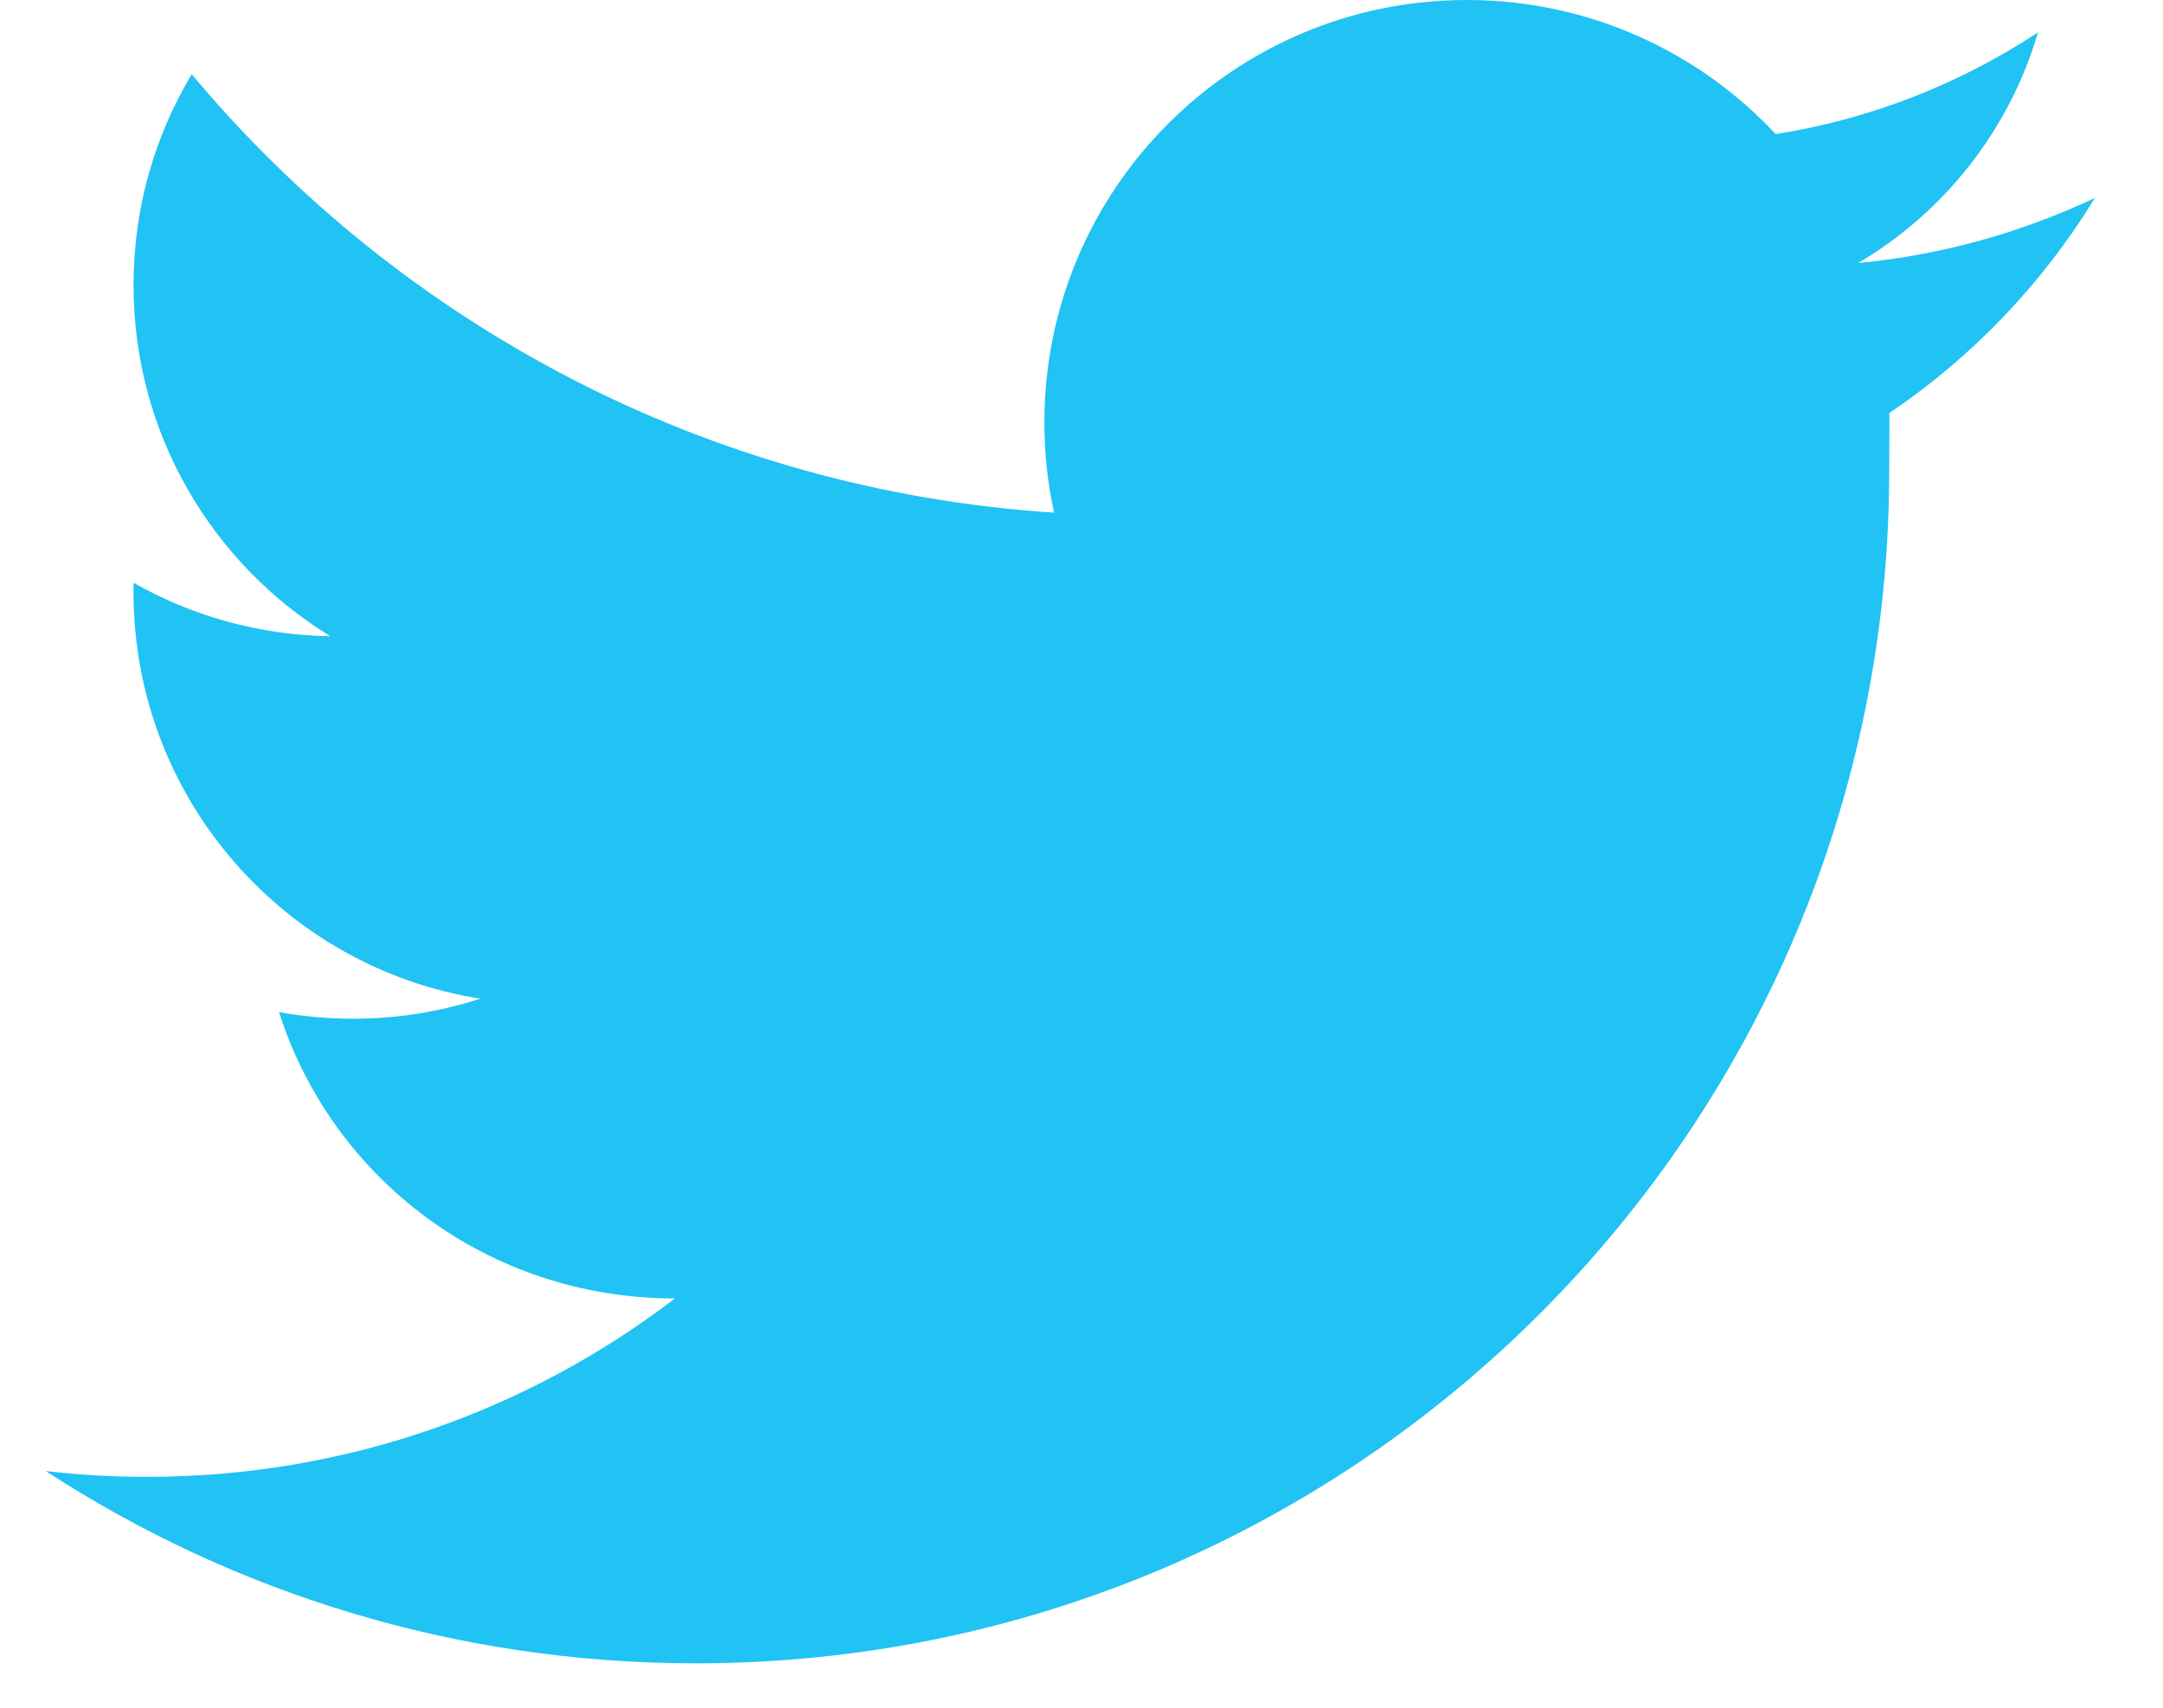 <?xml version="1.0" encoding="UTF-8" standalone="no"?>
<svg width="19px" height="15px" viewBox="0 0 19 15" version="1.1" xmlns="http://www.w3.org/2000/svg" xmlns:xlink="http://www.w3.org/1999/xlink" xmlns:sketch="http://www.bohemiancoding.com/sketch/ns">
    <!-- Generator: Sketch 3.4.2 (15857) - http://www.bohemiancoding.com/sketch -->
    <title>Twitter</title>
    <desc>Created with Sketch.</desc>
    <defs></defs>
    <g id="Homepage" stroke="none" stroke-width="1" fill="none" fill-rule="evenodd" sketch:type="MSPage">
        <g id="Desktop-Homepage" sketch:type="MSArtboardGroup" transform="translate(-76, -4186)" fill="#20C3F3">
            <g id="Wisdom-Watch" sketch:type="MSLayerGroup" transform="translate(0, 3886)">
                <g id="Text-Block" transform="translate(35, 51)" sketch:type="MSShapeGroup">
                    <path d="M43.451,257.89 C43.662,257.928 43.879,257.948 44.101,257.948 C44.491,257.948 44.867,257.886 45.219,257.772 C43.493,257.499 42.173,256.005 42.173,254.203 C42.173,254.175 42.173,254.147 42.174,254.119 C42.685,254.41 43.274,254.579 43.901,254.588 C42.865,253.953 42.173,252.81 42.173,251.505 C42.173,250.828 42.359,250.194 42.684,249.652 C44.522,251.85 47.219,253.305 50.259,253.503 C50.203,253.247 50.174,252.982 50.174,252.71 C50.174,250.661 51.836,249 53.885,249 C54.956,249 55.921,249.453 56.598,250.178 C57.439,250.045 58.22,249.734 58.902,249.284 C58.651,250.142 58.078,250.864 57.323,251.31 C58.062,251.241 58.76,251.04 59.402,250.739 C58.942,251.491 58.325,252.136 57.596,252.628 C57.596,252.655 57.597,252.682 57.597,252.71 C57.597,252.782 57.595,253.063 57.595,253.132 C57.595,258.919 52.901,263.61 47.112,263.61 C45.006,263.61 43.044,262.99 41.402,261.921 C41.694,261.955 41.991,261.972 42.292,261.972 C44.036,261.972 45.643,261.388 46.929,260.405 C45.283,260.405 43.916,259.349 43.451,257.89 Z" id="Twitter"></path>
                </g>
            </g>
        </g>
    </g>
</svg>